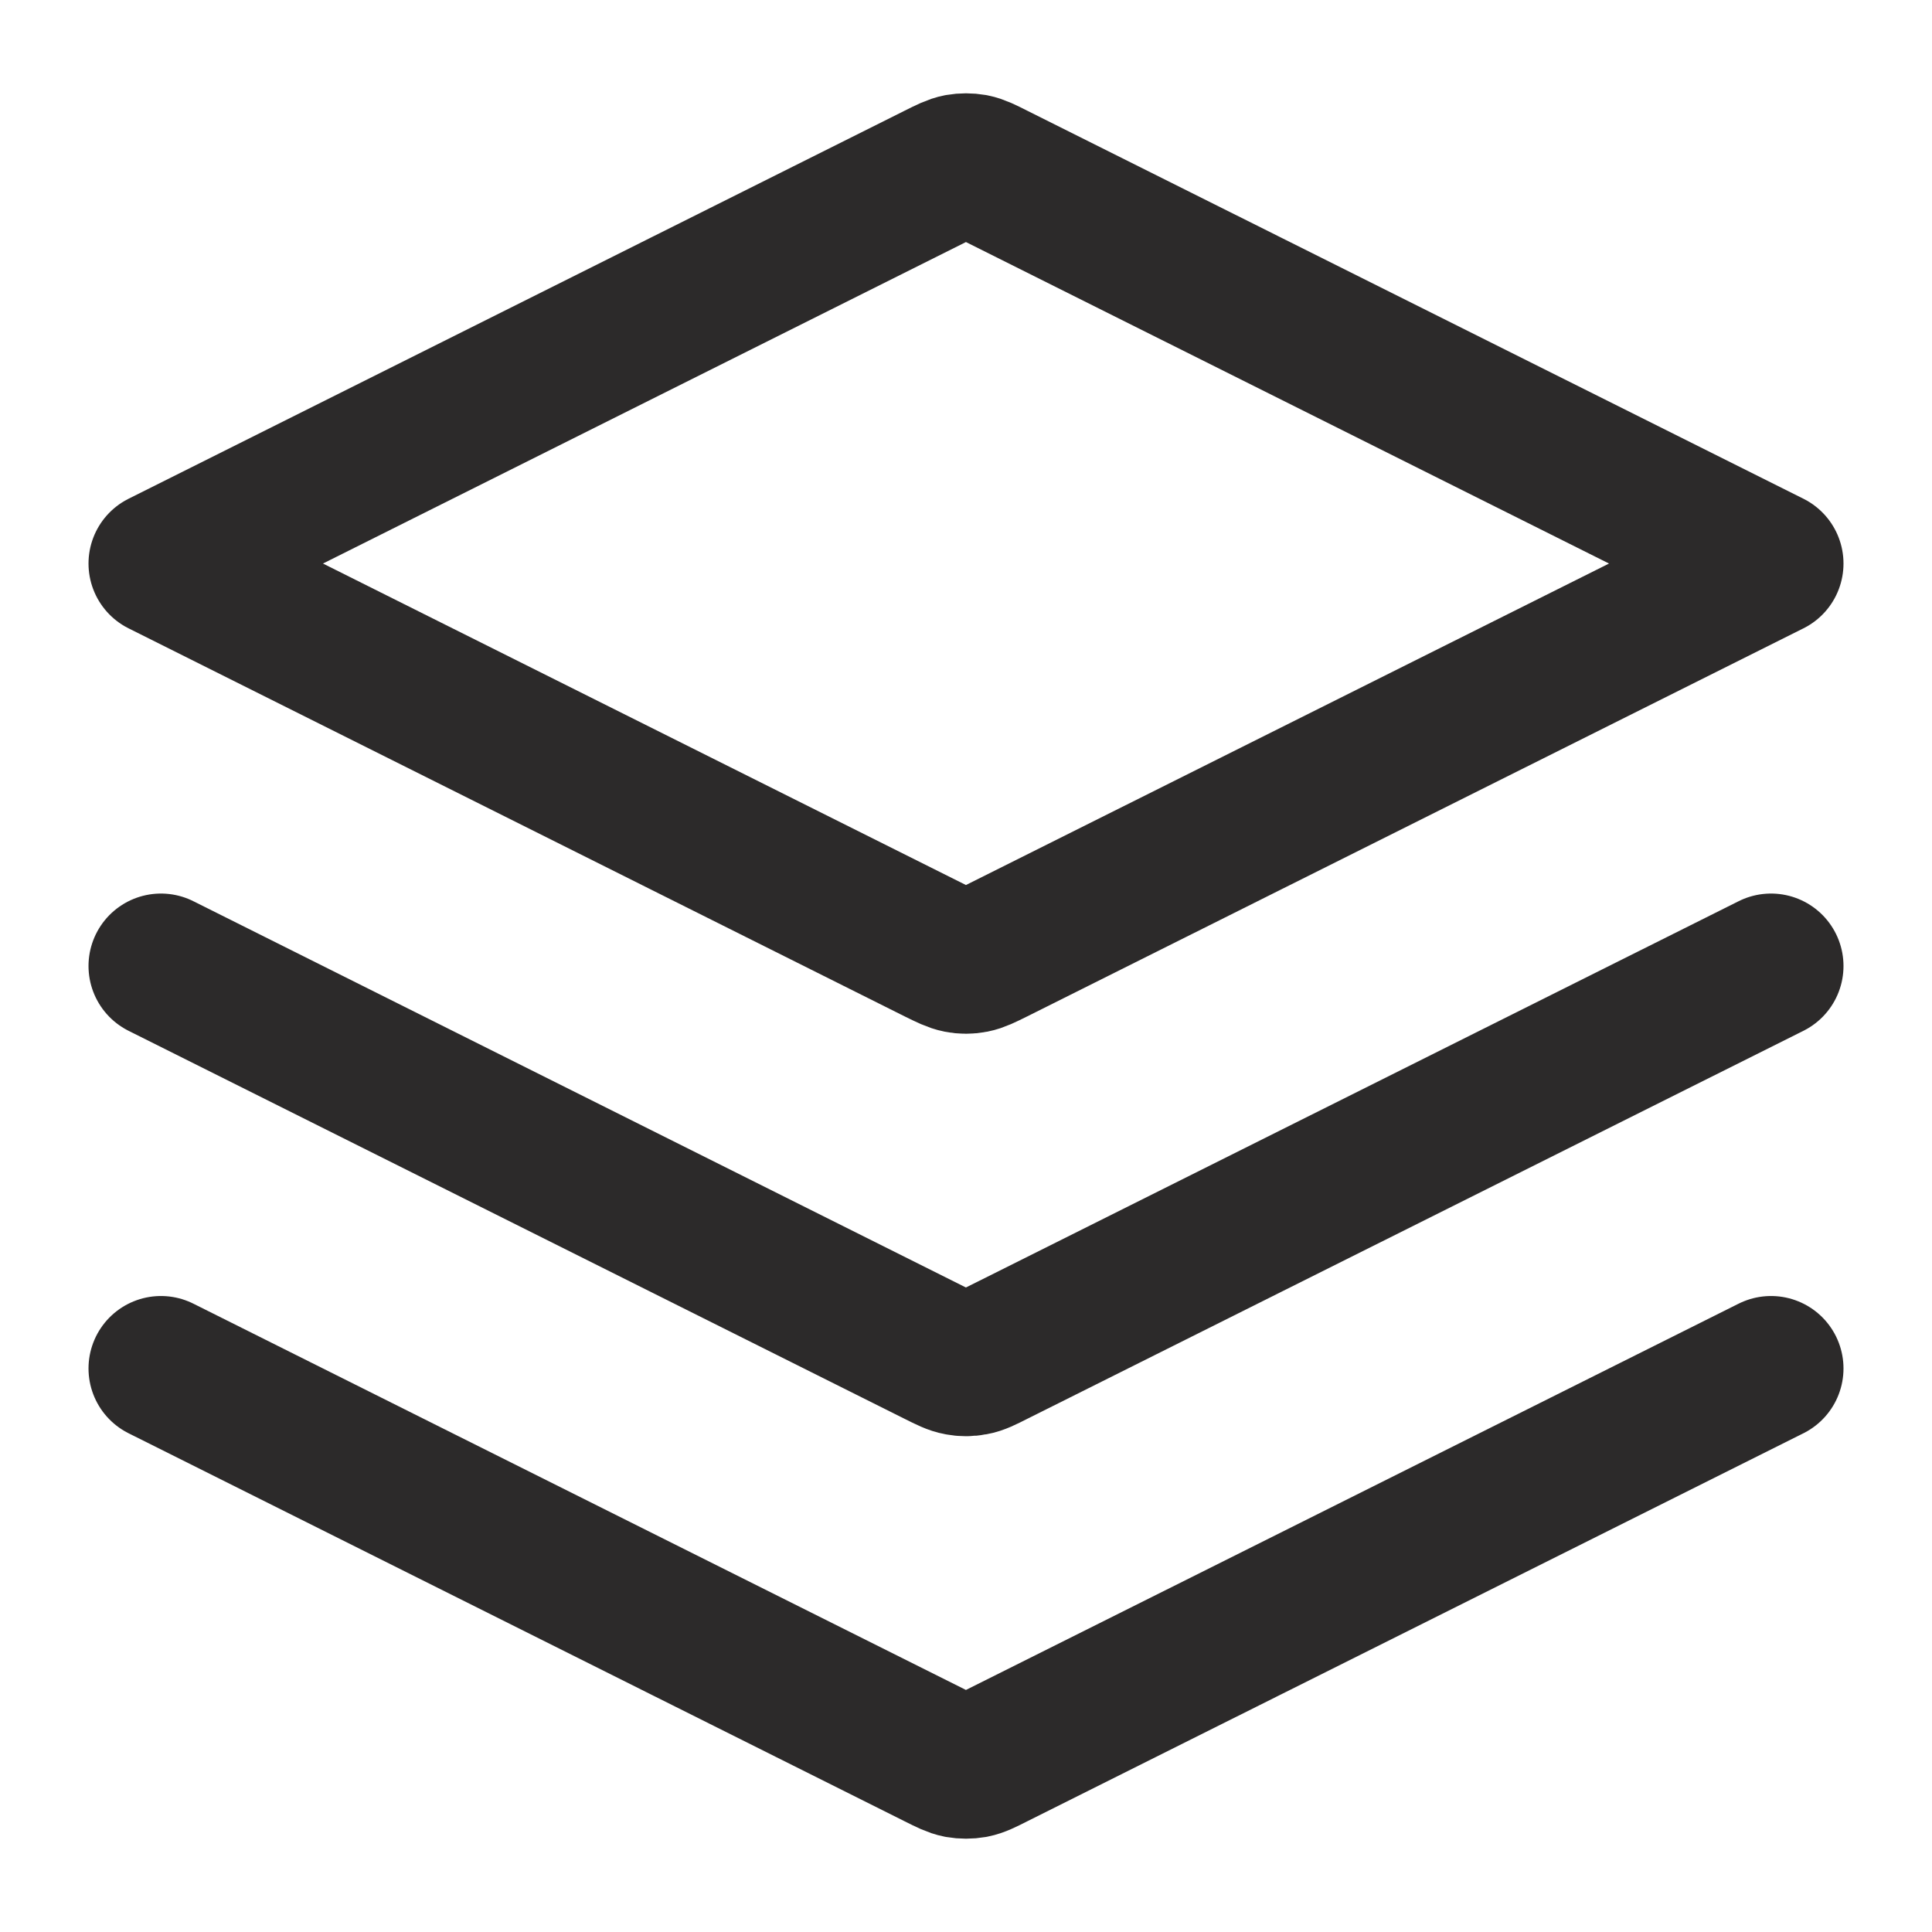 <svg width="16" height="16" viewBox="0 0 16 16" fill="none" xmlns="http://www.w3.org/2000/svg">
<g clip-path="url(#clip0_2507_2869)">
<path d="M1.333 8L7.761 11.214C7.849 11.258 7.893 11.28 7.939 11.288C7.979 11.296 8.021 11.296 8.061 11.288C8.107 11.28 8.151 11.258 8.238 11.214L14.667 8M1.333 11.333L7.761 14.547C7.849 14.591 7.893 14.613 7.939 14.622C7.979 14.629 8.021 14.629 8.061 14.622C8.107 14.613 8.151 14.591 8.238 14.547L14.667 11.333M1.333 4.667L7.761 1.453C7.849 1.409 7.893 1.387 7.939 1.378C7.979 1.371 8.021 1.371 8.061 1.378C8.107 1.387 8.151 1.409 8.238 1.453L14.667 4.667L8.238 7.881C8.151 7.924 8.107 7.946 8.061 7.955C8.021 7.963 7.979 7.963 7.939 7.955C7.893 7.946 7.849 7.924 7.761 7.881L1.333 4.667Z" stroke="#2C2A2A" stroke-width="1.2" stroke-linecap="round" stroke-linejoin="round"/>
</g>
<defs>
<clipPath id="clip0_2507_2869">
<rect width="16" height="16" fill="white"/>
</clipPath>
</defs>
</svg>
